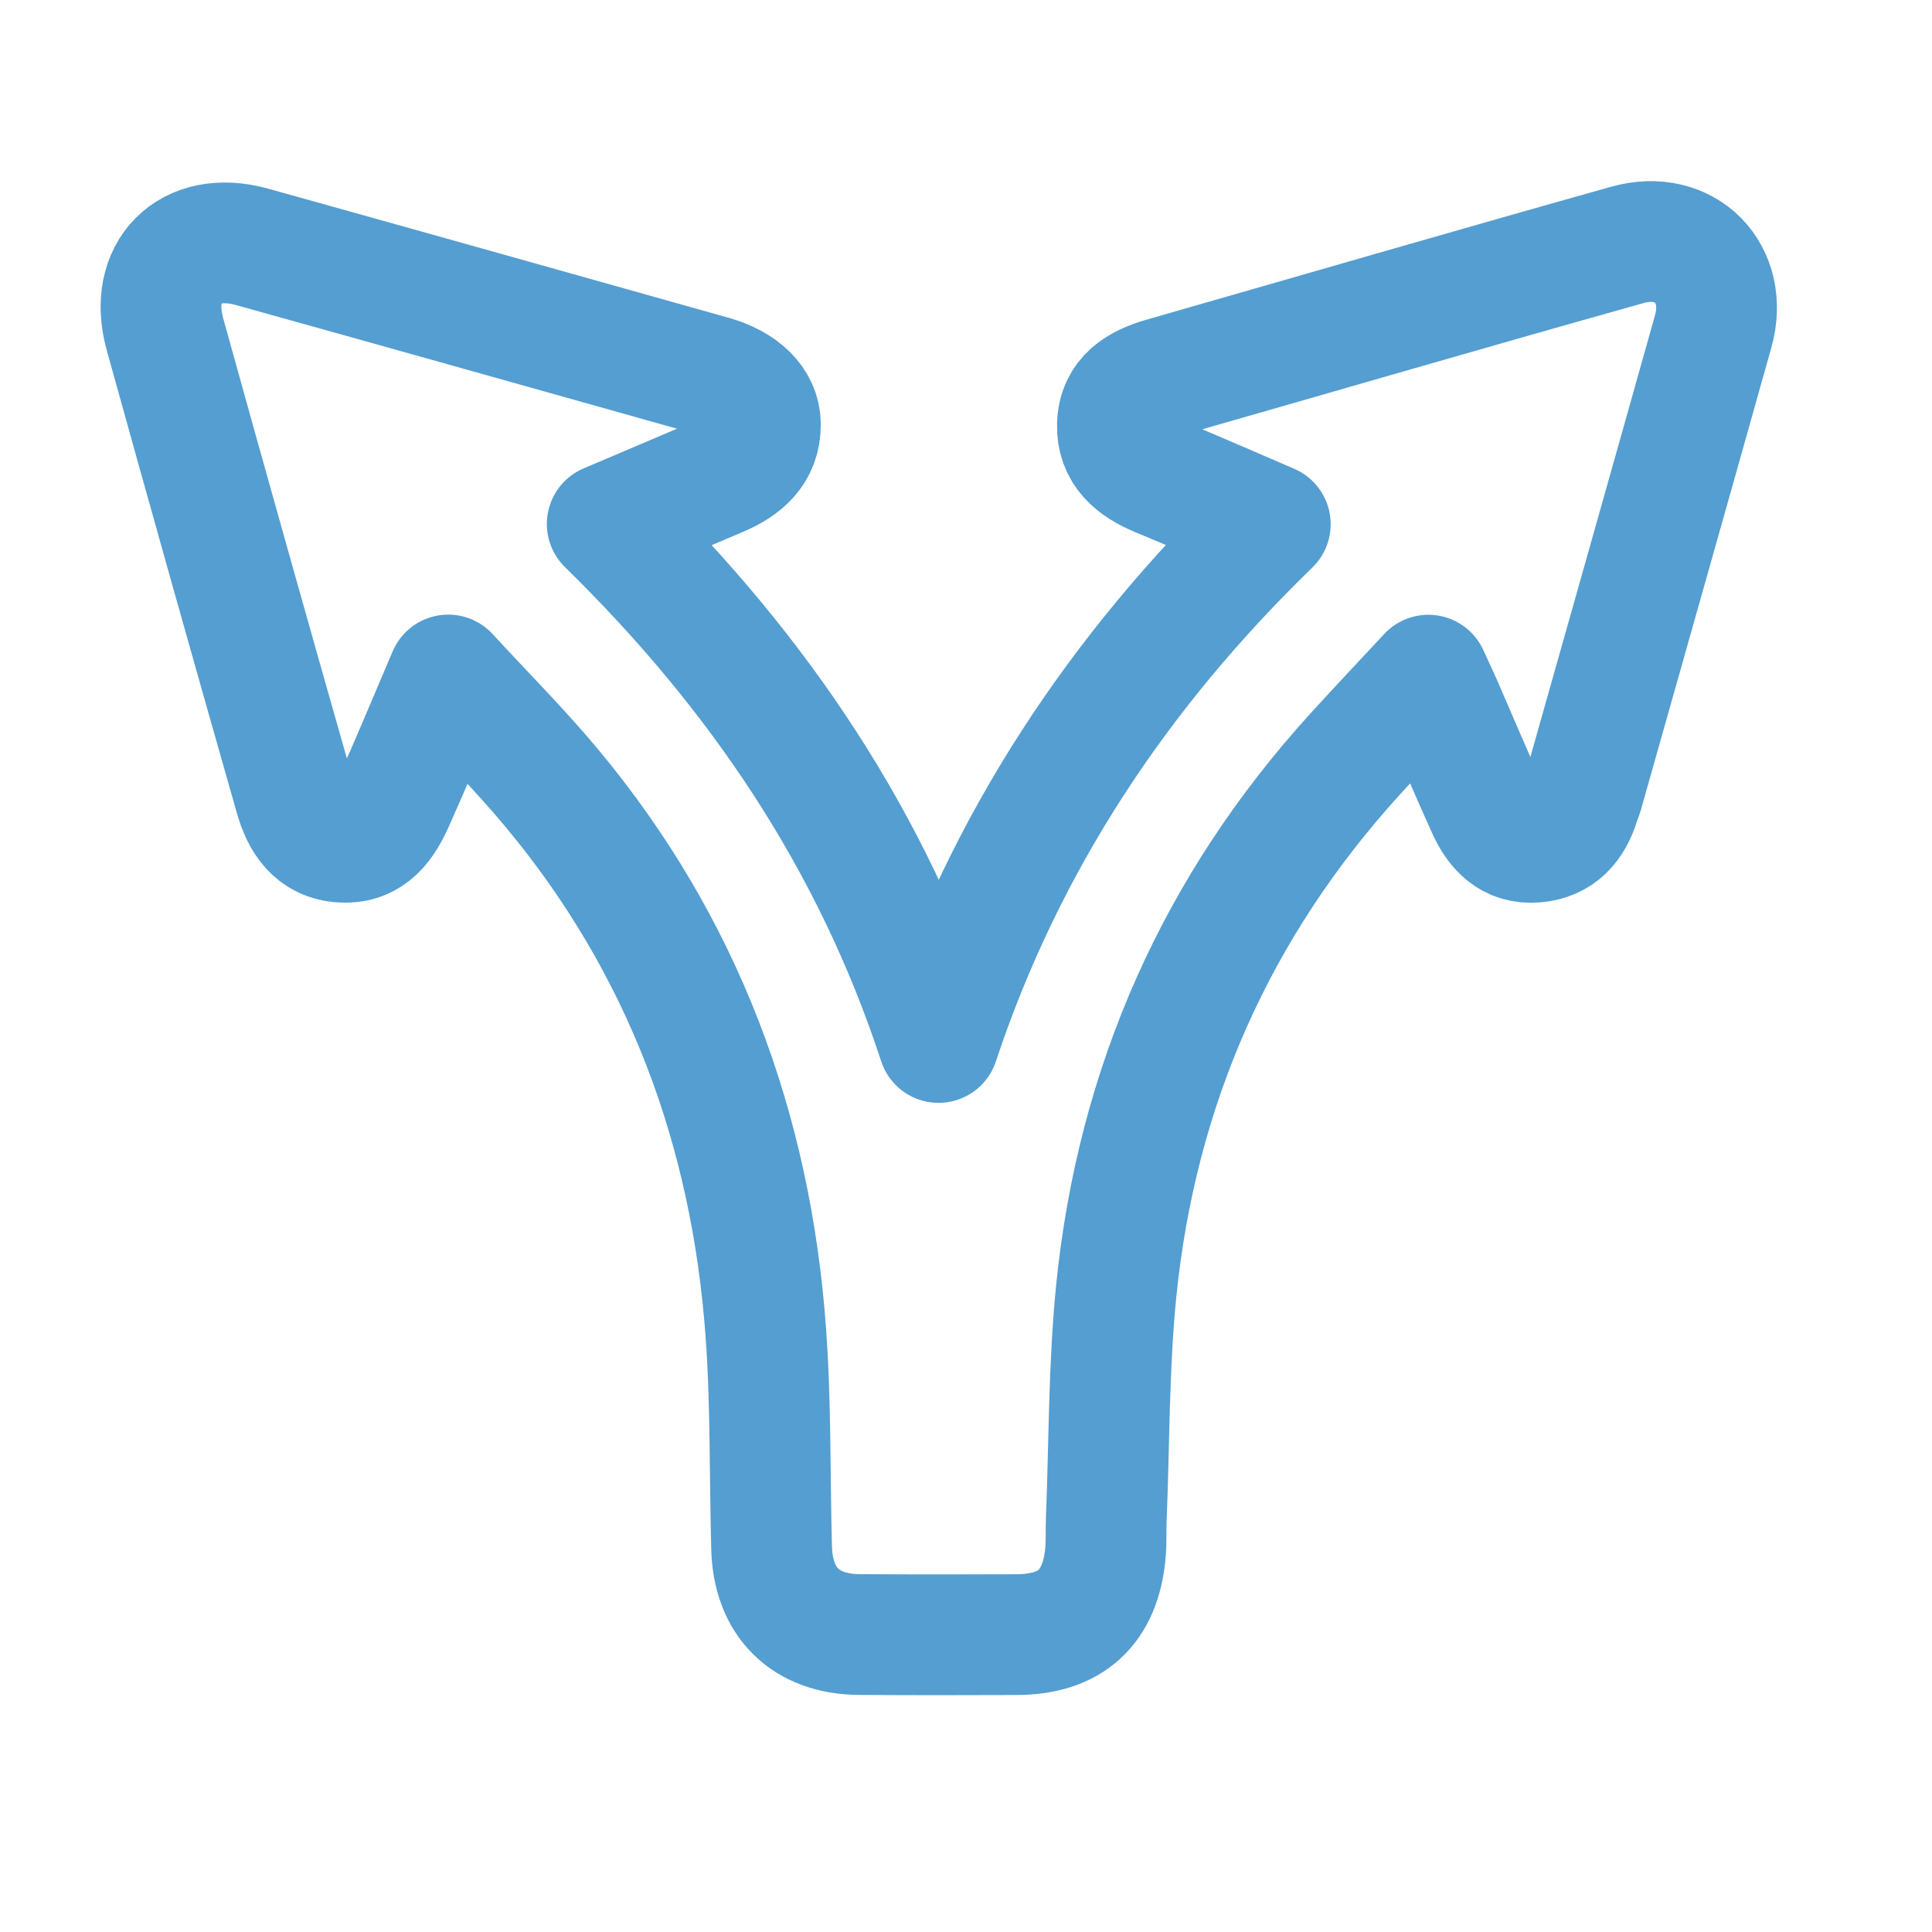 <?xml version="1.0" encoding="UTF-8"?>
<svg width="24px" height="24px" viewBox="0 0 24 24" version="1.1" xmlns="http://www.w3.org/2000/svg" xmlns:xlink="http://www.w3.org/1999/xlink">
    <title>chip_btn_hover_POC@1x</title>
    <g id="chip_btn_hover_POC" stroke="none" stroke-width="1" fill="none" fill-rule="evenodd" stroke-linecap="round" stroke-linejoin="round">
        <g id="Group-12" transform="translate(2, 3)" stroke="#549ED1" stroke-width="1.5">
            <g id="Group-3">
                <path d="M5.543,3.509 C7.431,5.358 8.841,7.451 9.659,9.95 C10.487,7.457 11.894,5.343 13.78,3.512 C13.299,3.306 12.848,3.107 12.393,2.919 C12.099,2.798 11.871,2.616 11.881,2.277 C11.891,1.928 12.144,1.78 12.449,1.692 C14.371,1.142 16.291,0.582 18.217,0.042 C18.937,-0.16 19.482,0.401 19.282,1.116 C18.745,3.03 18.203,4.942 17.663,6.854 C17.652,6.894 17.633,6.932 17.621,6.972 C17.537,7.246 17.373,7.437 17.074,7.462 C16.762,7.489 16.589,7.294 16.474,7.041 C16.279,6.612 16.097,6.178 15.909,5.747 C15.863,5.642 15.813,5.538 15.744,5.387 C15.426,5.729 15.126,6.046 14.832,6.369 C13.112,8.262 12.125,10.49 11.867,13.029 C11.772,13.967 11.781,14.917 11.743,15.861 C11.737,16.008 11.745,16.157 11.731,16.303 C11.666,16.969 11.302,17.302 10.634,17.306 C9.982,17.309 9.33,17.309 8.678,17.305 C8.005,17.301 7.603,16.904 7.585,16.229 C7.561,15.335 7.578,14.439 7.513,13.549 C7.329,11.024 6.485,8.746 4.853,6.788 C4.459,6.315 4.022,5.878 3.568,5.385 C3.326,5.952 3.118,6.454 2.896,6.95 C2.773,7.226 2.61,7.48 2.254,7.462 C1.898,7.445 1.745,7.183 1.663,6.892 C1.118,4.98 0.58,3.066 0.049,1.151 C-0.167,0.373 0.356,-0.149 1.129,0.066 C3.035,0.597 4.939,1.133 6.843,1.668 C7.211,1.771 7.444,1.989 7.446,2.27 C7.449,2.612 7.225,2.794 6.936,2.917 C6.482,3.109 6.029,3.302 5.543,3.509" id="Fill-1"></path>
            </g>
        </g>
    </g>
</svg>